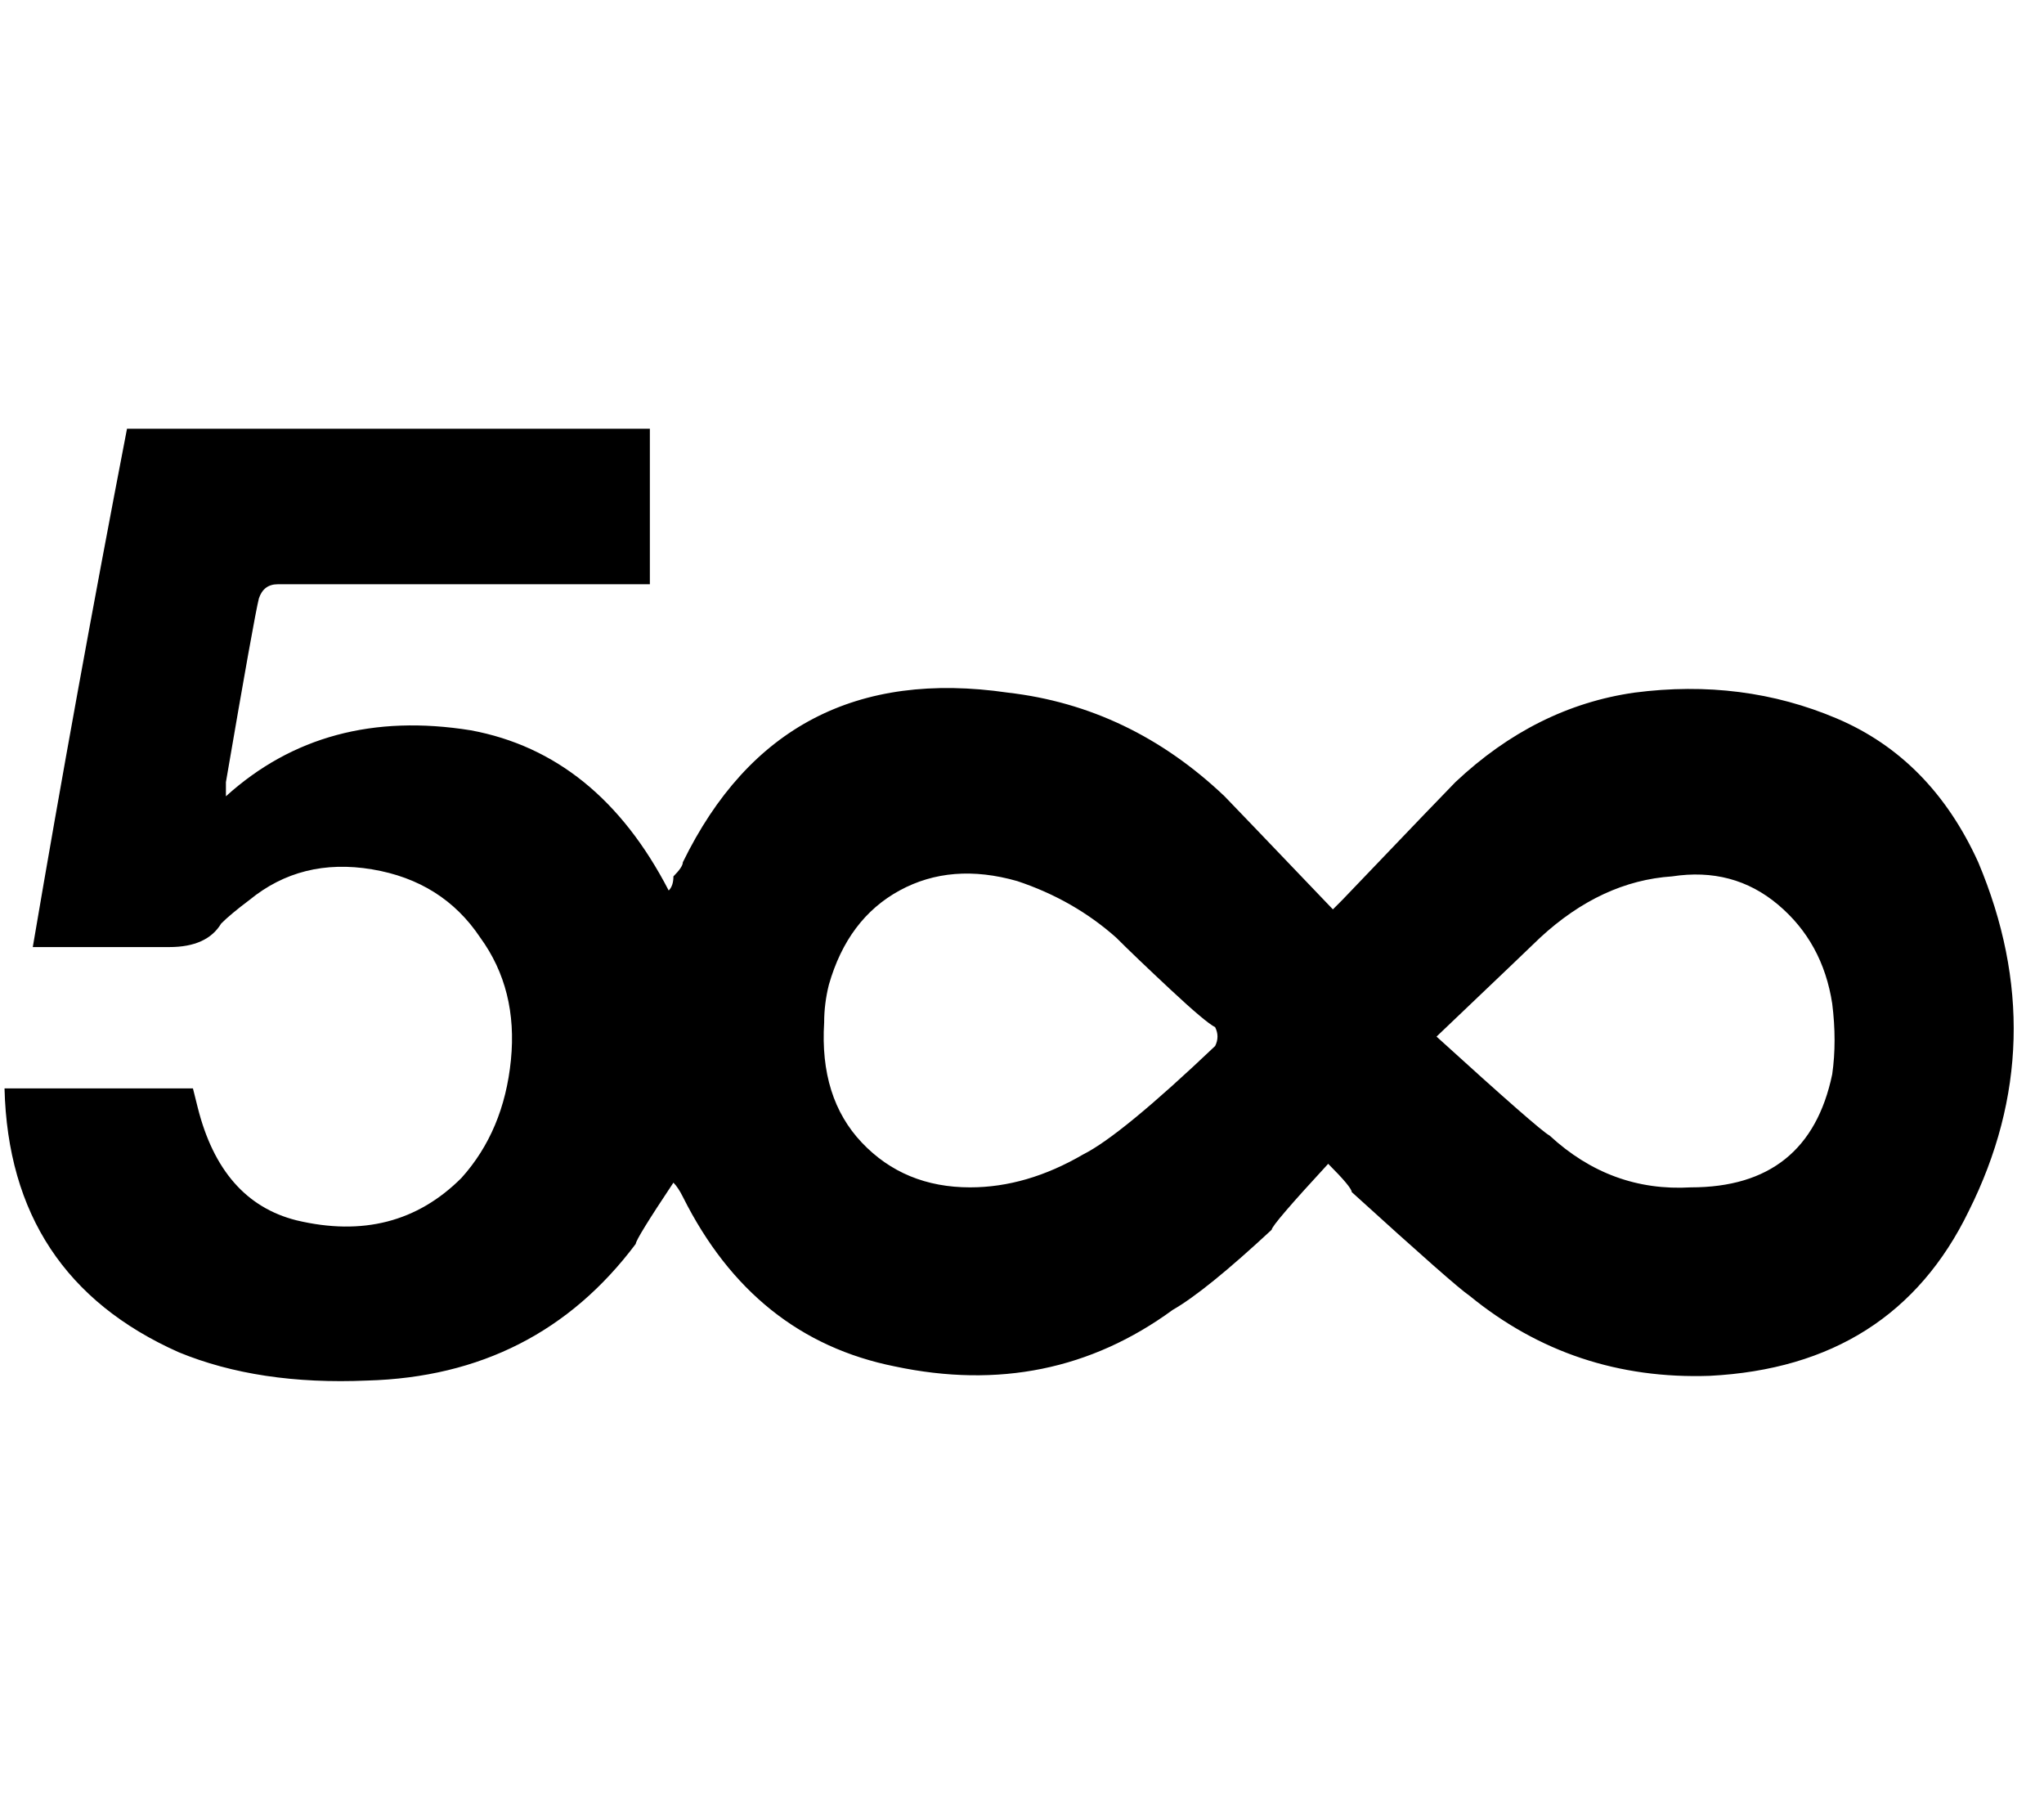 <svg xmlns="http://www.w3.org/2000/svg" width="1.13em" height="1em" viewBox="0 0 432 384"><path fill="currentColor" d="M281 247q-12 13-12 14q-14 13-21 17q-26 19-59 12q-30-6-45-36q-1-2-2-3q-8 12-8 13q-21 28-57 29q-23 1-40-6q-36-16-37-56h40l1 4q5 20 21 24q21 5 35-9q9-10 10.5-25t-6.5-26q-8-12-23-14.5T52 191q-4 3-6 5q-3 5-11 5H6q9-53 20-110h111v33H58q-3 0-4 3q-1 4-7 39v3q21-19 52-14q27 5 42 34q1-1 1-3q2-2 2-3q21-43 69-36q26 3 46 22q1 1 23 24l2-2q22-23 24-25q17-16 38-19q23-3 43 5.5t30 30.5q16 38-2 74q-16 33-55 35q-29 1-51-17q-3-2-25-22q0-1-5-6m-76 5q12 0 24-7q8-4 28-23q1-2 0-4q-2-1-9.5-8T236 199q-9-8-21-12q-14-4-25 2t-15 20q-1 4-1 8q-1 16 8 25.5t23 9.5m99-32q22 20 24 21q13 12 30 11q25 0 30-24q1-7 0-15q-2-13-11.5-21t-22.5-6q-15 1-28 13q-1 1-22 21"/></svg>